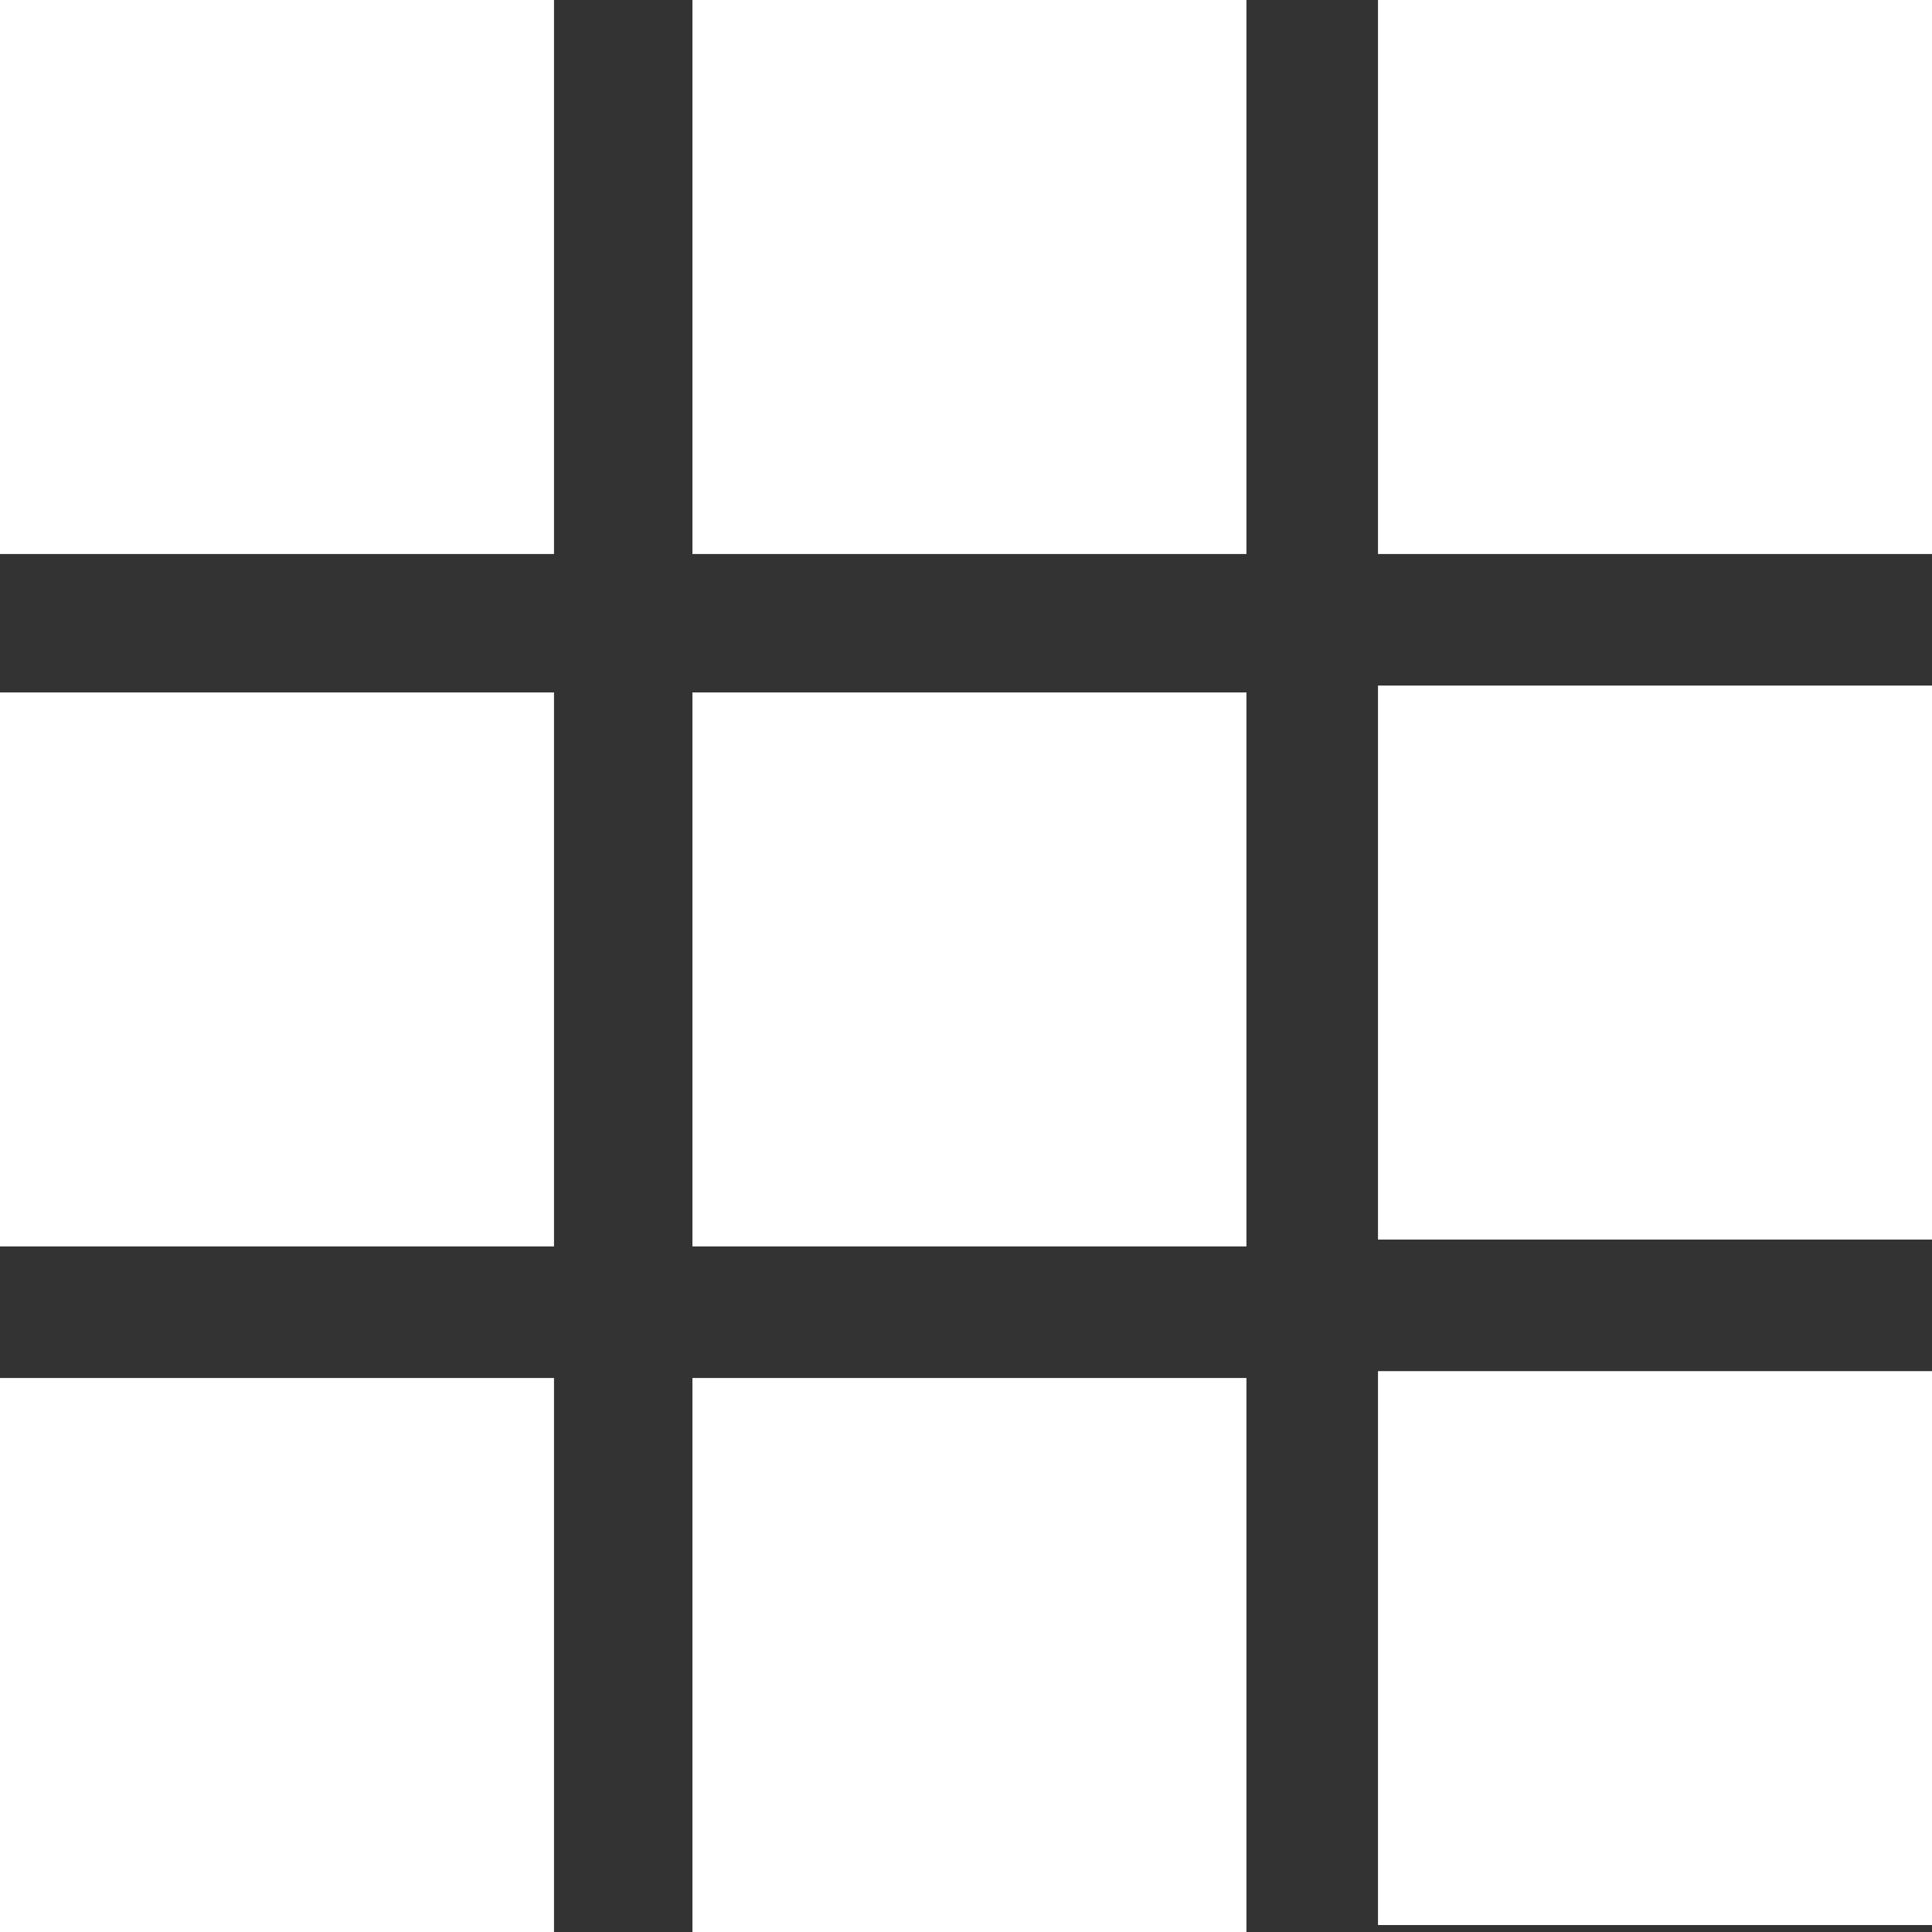 <?xml version="1.0" encoding="UTF-8"?>
<svg width="20px" height="20px" viewBox="0 0 20 20" version="1.1" xmlns="http://www.w3.org/2000/svg" xmlns:xlink="http://www.w3.org/1999/xlink">
    <rect x="0" y="0" width="20" height="20" fill="#333333" stroke="none"/>
    <title>view-grid</title>
    <g id="页面-1" stroke="none" stroke-width="1" fill="none" fill-rule="evenodd">
        <g id="view-grid" fill="#FFFFFF" fill-rule="nonzero">
            <path d="M0,5.735 L5.735,5.735 L5.735,0 L0,0 M0,12.903 L5.735,12.903 L5.735,7.168 L0,7.168 M7.168,12.903 L12.903,12.903 L12.903,7.168 L7.168,7.168 M7.168,0 L7.168,5.735 L12.903,5.735 L12.903,0 M14.265,0 L14.265,5.735 L20,5.735 L20,0 M14.265,7.097 L14.265,12.832 L20,12.832 L20,7.097 M0,20 L5.735,20 L5.735,14.265 L0,14.265 M7.168,20 L12.903,20 L12.903,14.265 L7.168,14.265 M14.265,14.194 L14.265,19.928 L20,19.928 L20,14.194" id="Shape"></path>
        </g>
    </g>
</svg>